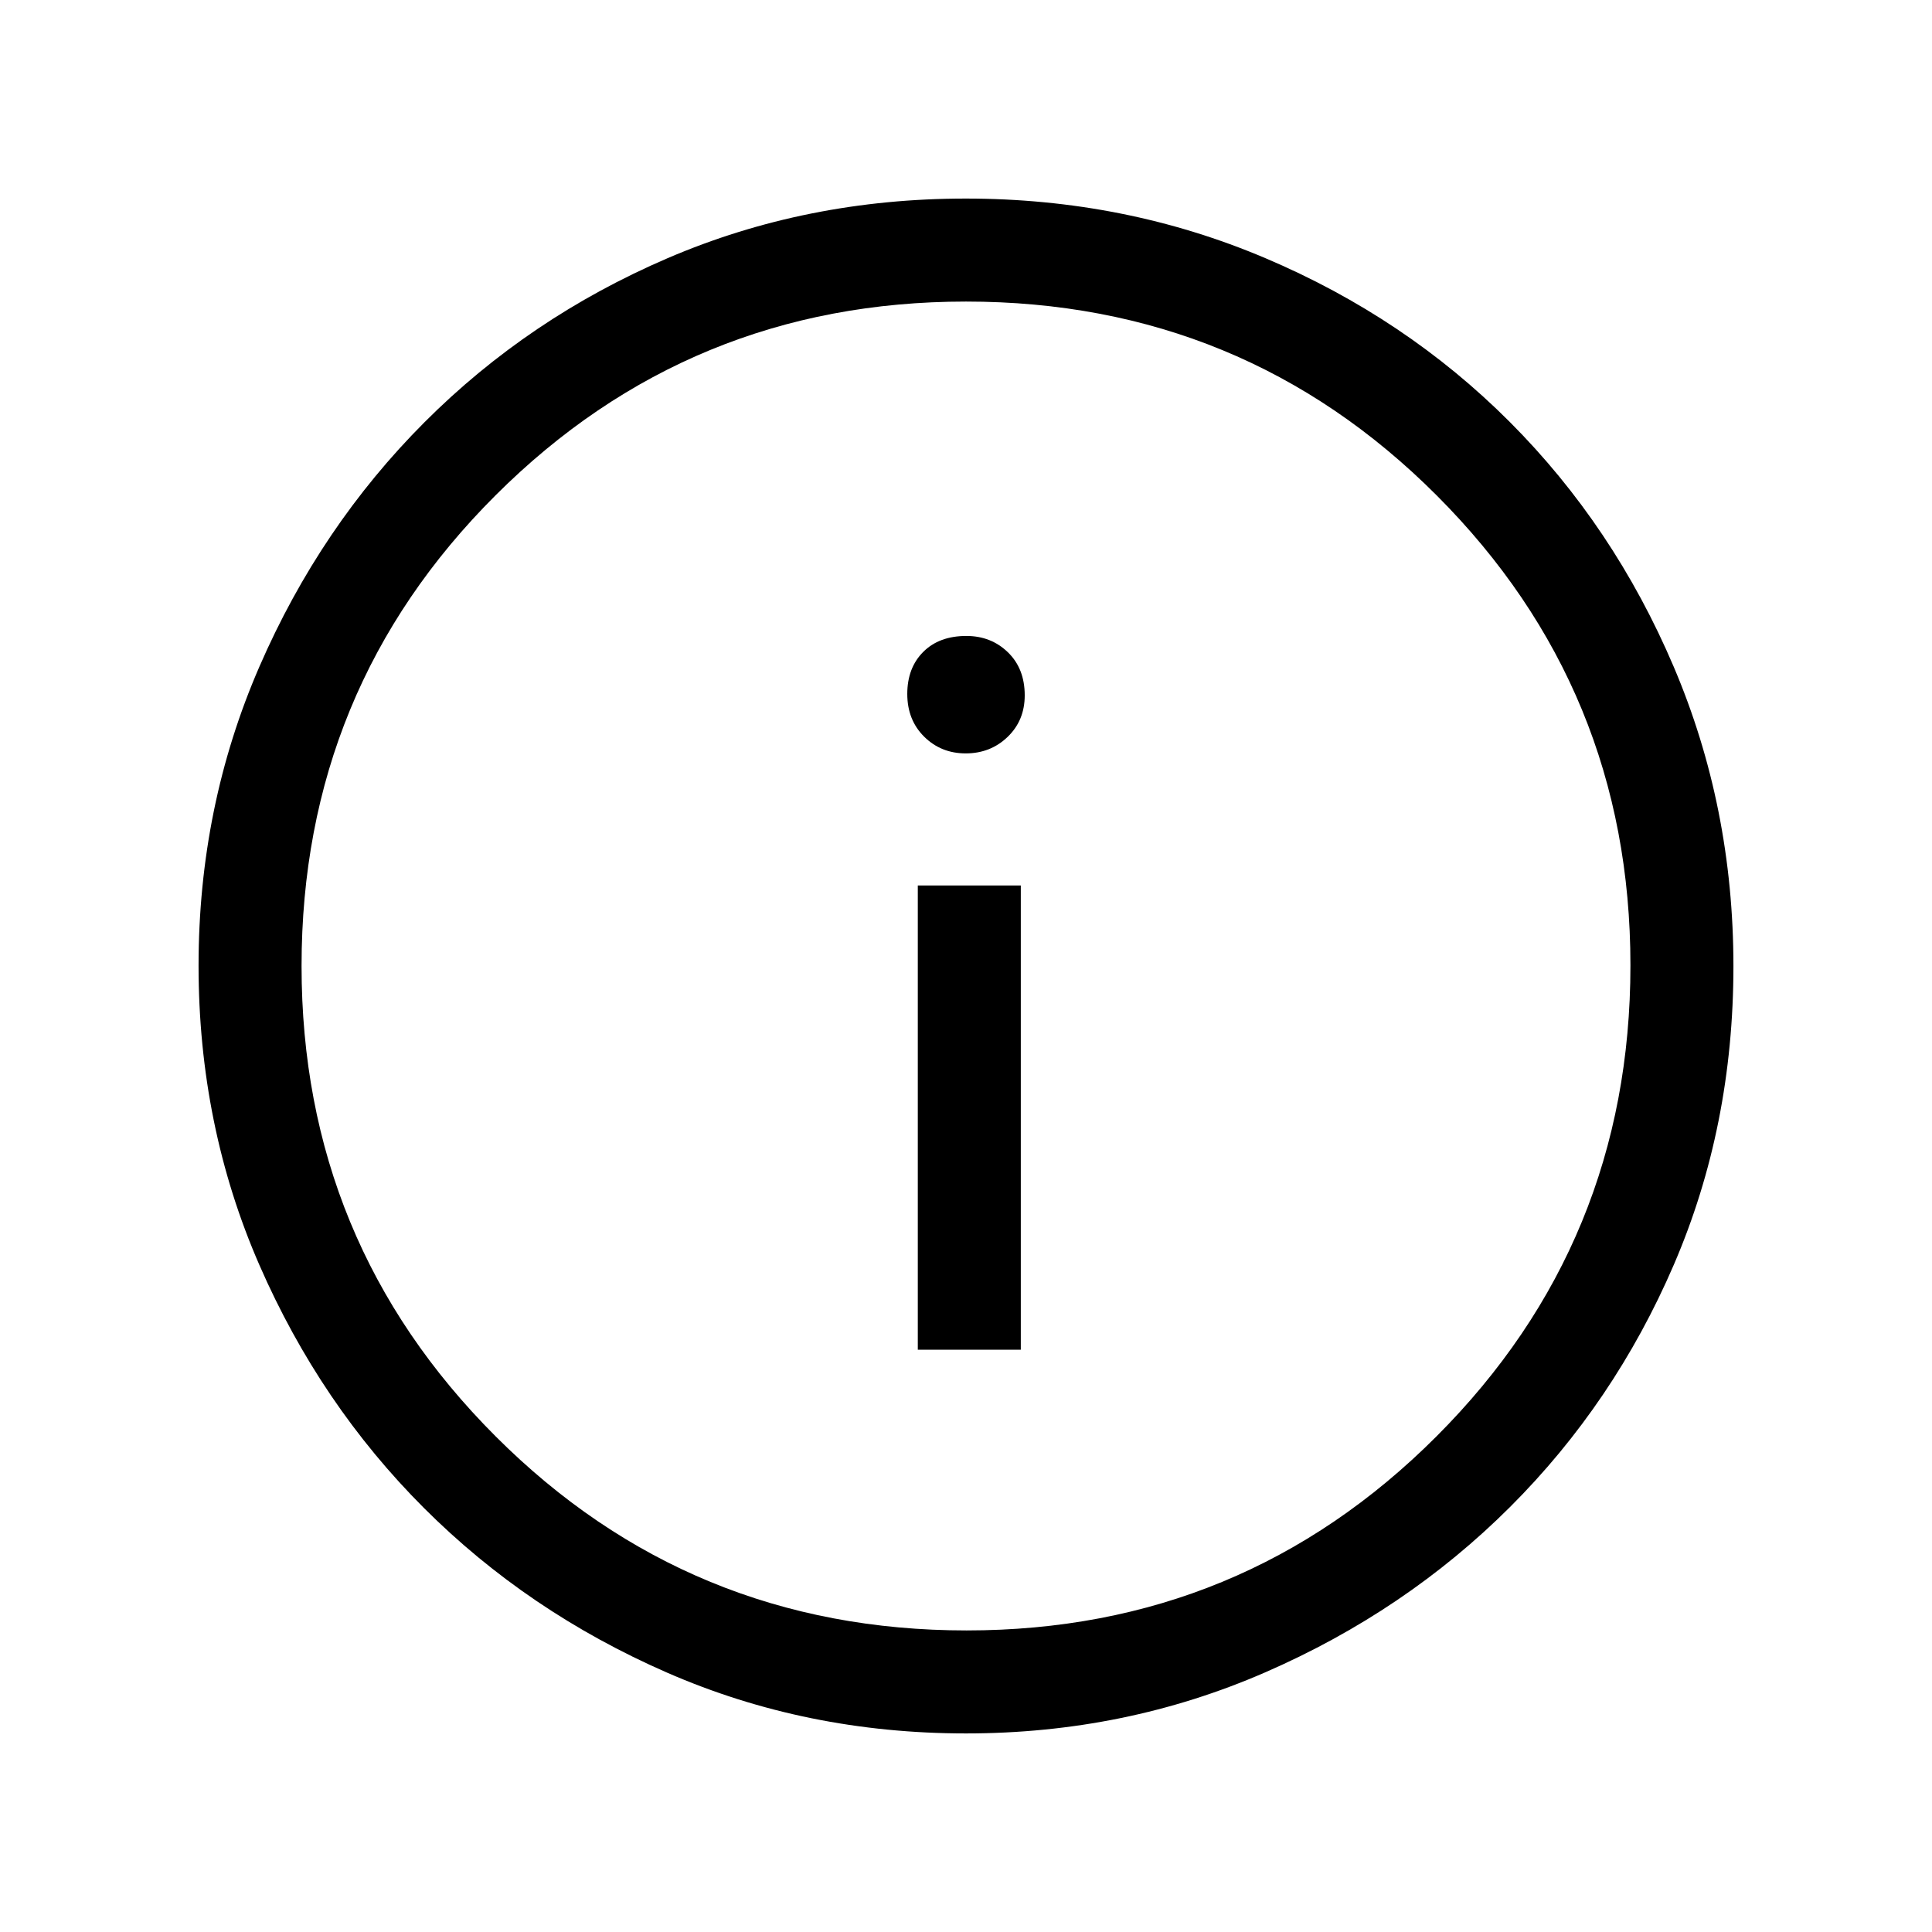 <svg xmlns="http://www.w3.org/2000/svg" height="40" viewBox="0 96 960 960" width="40"><path d="M456.051 766.667h51.18V536h-51.18v230.667Zm23.82-296.308q12.283 0 20.796-8.179 8.512-8.179 8.512-20.671 0-13.296-8.367-21.402Q492.445 412 480.187 412q-13.52 0-21.443 7.931-7.923 7.931-7.923 20.894 0 12.908 8.384 21.221t20.666 8.313Zm.135 486.974q-79.343 0-148.507-30.193-69.165-30.192-120.779-81.761-51.614-51.569-81.834-120.809-30.22-69.24-30.22-148.77 0-79.031 30.252-148.602t82.046-121.422q51.793-51.851 120.758-81.48 68.966-29.629 148.182-29.629 79.067 0 148.838 29.602 69.772 29.603 121.482 81.422 51.711 51.819 81.41 121.55 29.699 69.731 29.699 148.837 0 79.619-29.602 148.336-29.603 68.717-81.408 120.417-51.806 51.7-121.519 82.101-69.713 30.401-148.798 30.401Zm.327-51.179q137.103 0 233.462-96.436 96.359-96.436 96.359-234.051 0-137.103-96.234-233.462-96.234-96.359-233.92-96.359-137.282 0-233.718 96.234-96.436 96.234-96.436 233.92 0 137.282 96.436 233.718 96.436 96.436 234.051 96.436ZM480 576Z"/></svg>